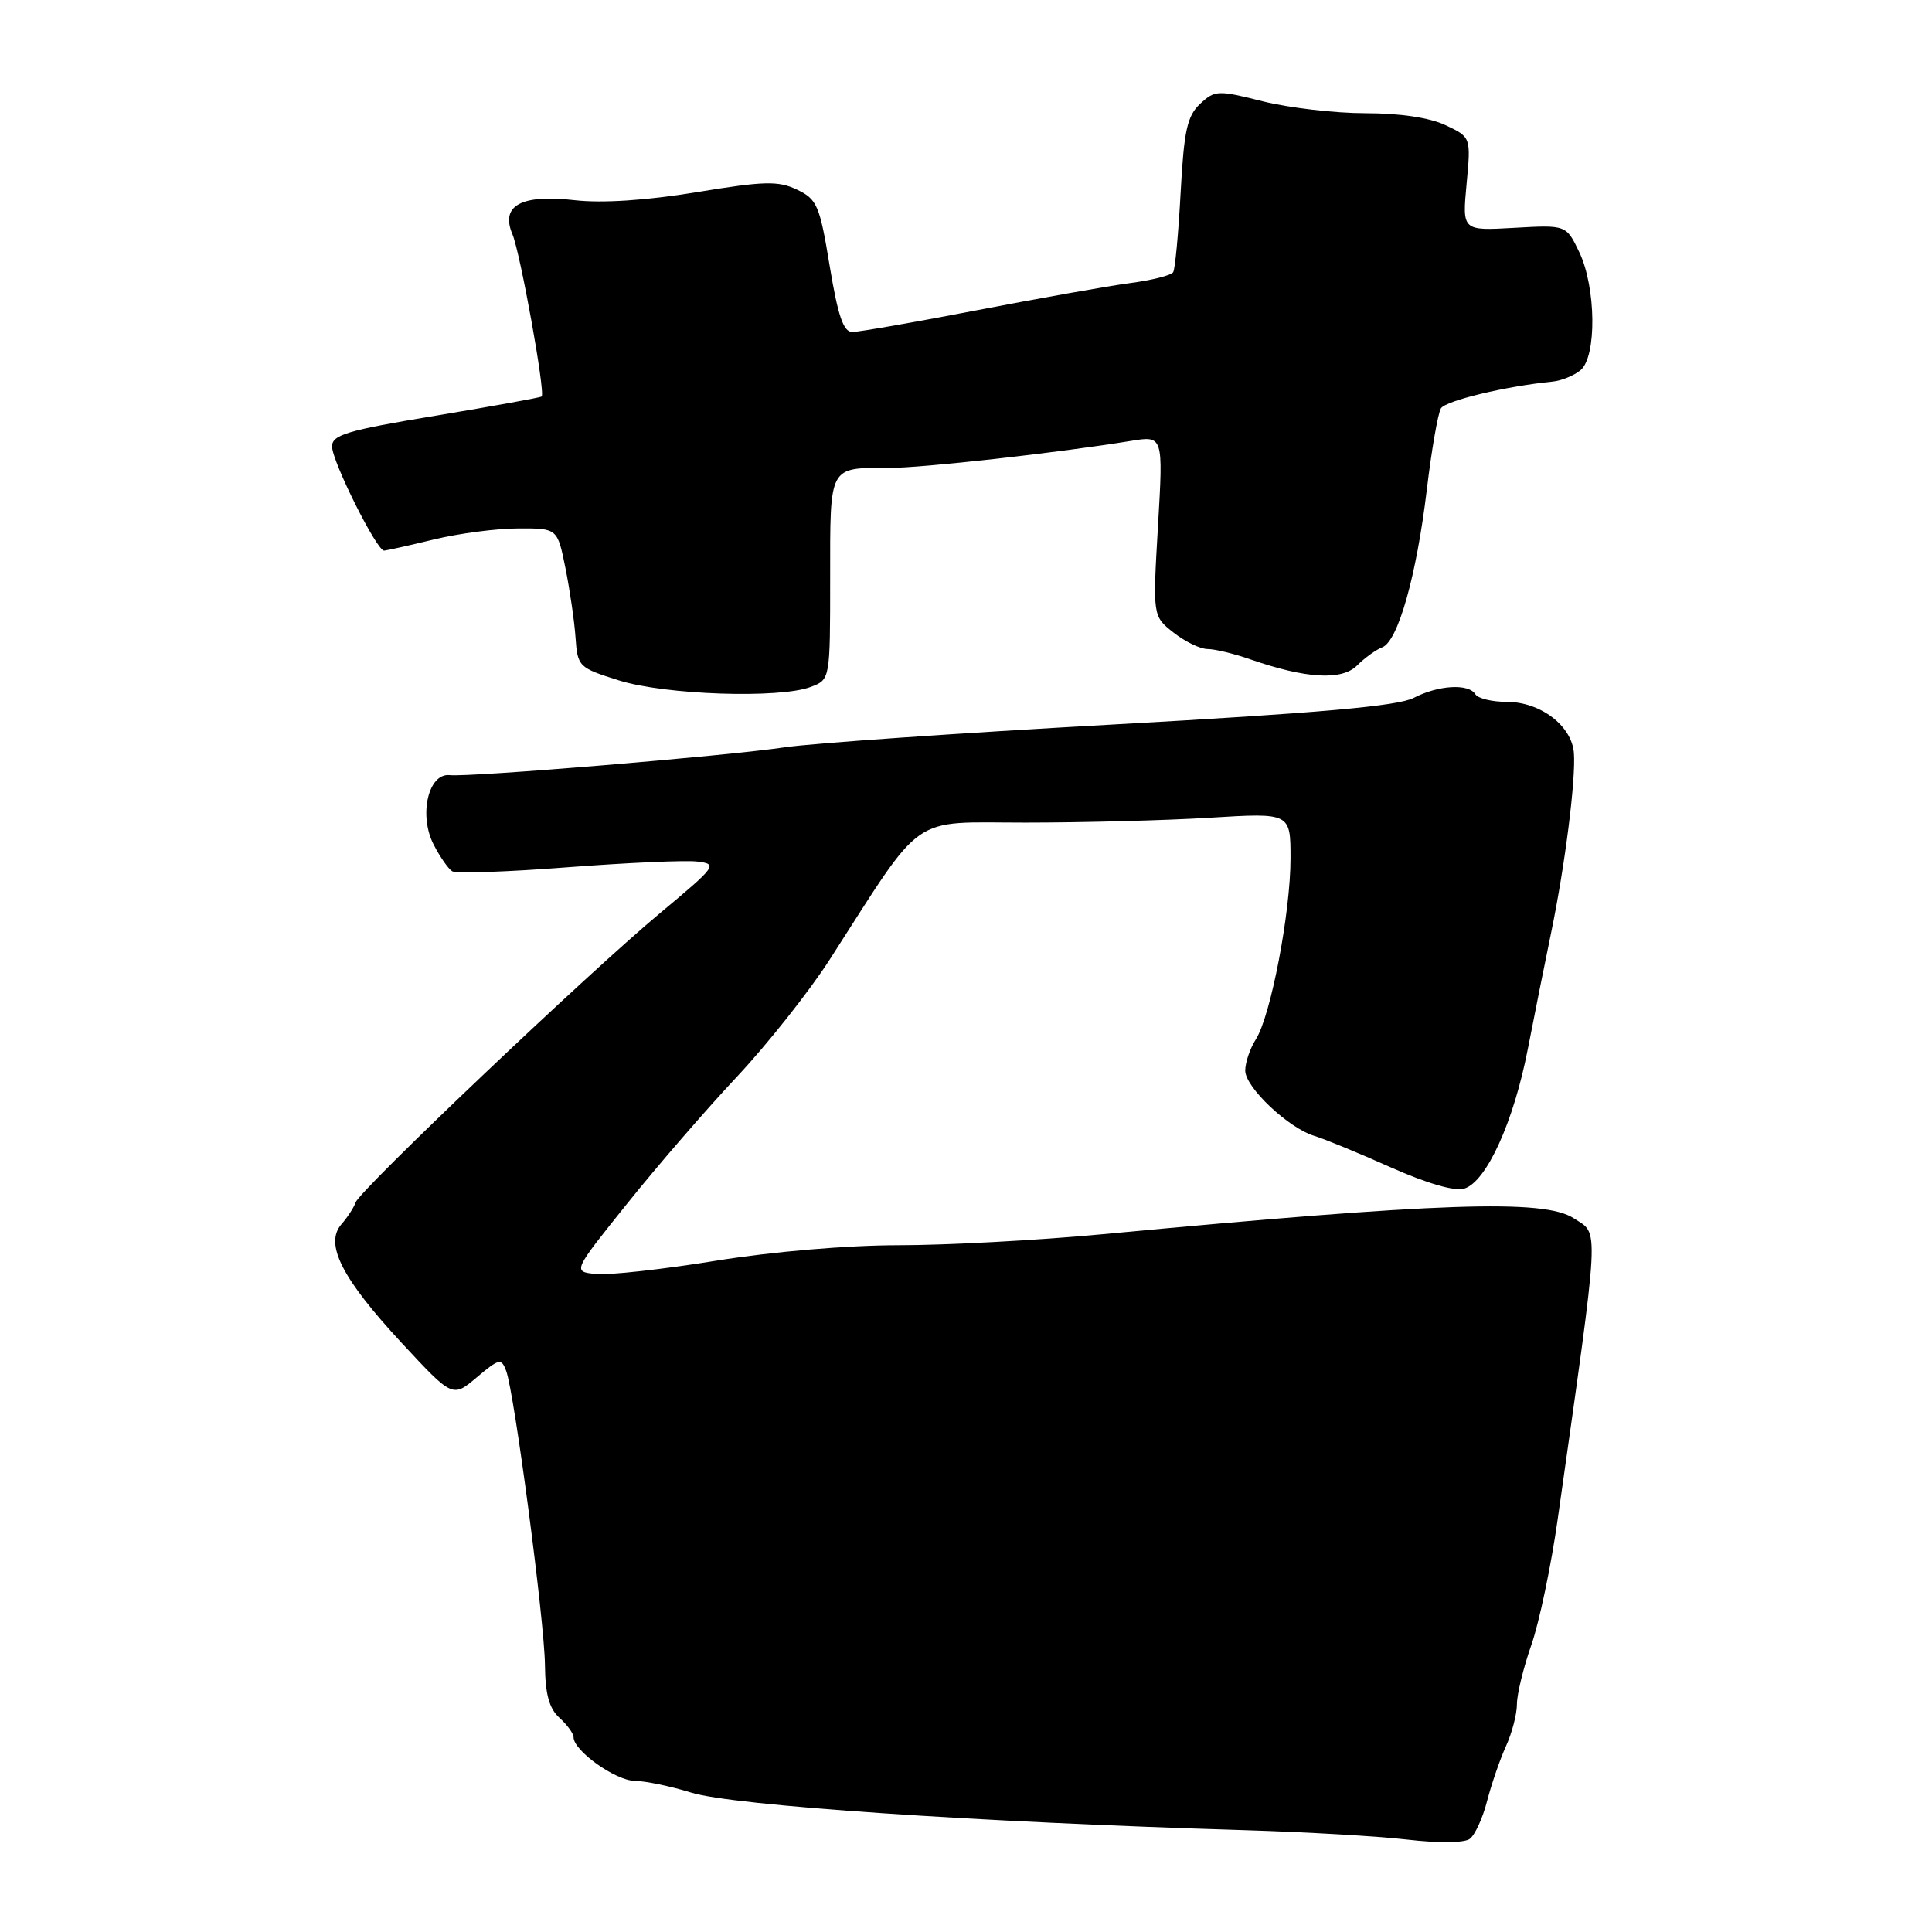 <?xml version="1.0" encoding="UTF-8" standalone="no"?>
<!DOCTYPE svg PUBLIC "-//W3C//DTD SVG 1.1//EN" "http://www.w3.org/Graphics/SVG/1.1/DTD/svg11.dtd" >
<svg xmlns="http://www.w3.org/2000/svg" xmlns:xlink="http://www.w3.org/1999/xlink" version="1.1" viewBox="0 0 256 256">
 <g >
 <path fill="currentColor"
d=" M 197.05 238.63 C 197.64 236.36 198.77 233.08 199.56 231.35 C 200.35 229.62 201.00 227.13 201.00 225.81 C 201.00 224.50 201.86 220.97 202.91 217.97 C 203.96 214.96 205.54 207.44 206.41 201.25 C 212.06 161.31 211.93 163.66 208.53 161.43 C 204.61 158.86 190.87 159.33 146.00 163.55 C 137.47 164.35 125.35 165.00 119.06 165.00 C 112.29 165.00 102.41 165.84 94.83 167.06 C 87.80 168.20 80.65 168.99 78.96 168.81 C 75.87 168.50 75.87 168.50 83.09 159.50 C 87.05 154.55 93.60 146.98 97.64 142.68 C 101.68 138.37 107.20 131.40 109.92 127.18 C 122.62 107.42 120.37 109.00 135.89 109.00 C 143.48 109.00 154.48 108.71 160.34 108.35 C 171.00 107.70 171.00 107.70 171.00 113.74 C 171.00 120.94 168.38 134.61 166.41 137.71 C 165.63 138.93 165.00 140.80 165.00 141.86 C 165.00 144.07 170.74 149.49 174.18 150.52 C 175.46 150.90 179.99 152.76 184.26 154.67 C 189.13 156.83 192.78 157.89 194.04 157.49 C 196.98 156.56 200.57 148.64 202.45 138.97 C 203.36 134.31 204.75 127.35 205.55 123.50 C 207.38 114.63 208.81 103.31 208.55 99.78 C 208.28 96.17 204.12 93.00 199.65 93.00 C 197.71 93.00 195.84 92.55 195.50 92.00 C 194.60 90.54 190.59 90.78 187.33 92.47 C 185.24 93.56 174.83 94.48 147.50 96.00 C 127.15 97.13 107.58 98.49 104.00 99.02 C 96.12 100.19 62.26 103.00 59.59 102.71 C 56.75 102.40 55.45 108.04 57.47 111.93 C 58.30 113.55 59.41 115.13 59.92 115.45 C 60.43 115.77 67.30 115.53 75.18 114.92 C 83.06 114.32 90.80 113.97 92.38 114.16 C 95.14 114.49 94.97 114.73 87.45 121.00 C 77.90 128.96 47.64 157.72 47.12 159.33 C 46.91 159.97 46.07 161.27 45.25 162.21 C 42.97 164.82 45.29 169.39 53.23 177.95 C 59.97 185.21 59.97 185.21 63.17 182.51 C 66.15 180.00 66.43 179.94 67.07 181.65 C 68.17 184.63 72.16 214.89 72.21 220.65 C 72.25 224.49 72.77 226.39 74.13 227.62 C 75.16 228.55 76.00 229.71 76.00 230.20 C 76.00 231.98 81.56 235.94 84.09 235.97 C 85.52 235.99 88.89 236.69 91.59 237.53 C 97.17 239.26 129.16 241.43 165.00 242.51 C 172.97 242.75 182.65 243.31 186.50 243.76 C 190.55 244.23 194.02 244.20 194.74 243.67 C 195.43 243.17 196.47 240.91 197.05 238.63 Z  M 107.43 91.02 C 110.00 90.05 110.00 90.05 110.00 76.63 C 110.00 61.53 109.75 62.00 117.87 62.00 C 122.28 62.00 140.16 60.00 149.82 58.43 C 154.14 57.72 154.14 57.72 153.44 69.69 C 152.74 81.65 152.74 81.65 155.50 83.82 C 157.02 85.02 159.05 86.00 160.01 86.00 C 160.97 86.00 163.49 86.61 165.62 87.35 C 173.04 89.93 177.79 90.21 179.82 88.18 C 180.83 87.17 182.33 86.09 183.16 85.77 C 185.24 84.97 187.69 76.32 189.06 64.89 C 189.69 59.60 190.54 54.75 190.93 54.11 C 191.56 53.09 199.55 51.17 205.68 50.57 C 206.89 50.45 208.57 49.77 209.43 49.05 C 211.59 47.26 211.49 38.10 209.27 33.43 C 207.53 29.80 207.53 29.80 200.64 30.19 C 193.75 30.58 193.75 30.58 194.33 24.38 C 194.91 18.18 194.91 18.18 191.55 16.59 C 189.44 15.59 185.50 15.00 180.91 15.00 C 176.91 15.00 170.80 14.29 167.35 13.43 C 161.36 11.92 160.98 11.94 159.02 13.76 C 157.31 15.36 156.88 17.30 156.44 25.50 C 156.15 30.91 155.71 35.67 155.45 36.07 C 155.20 36.48 152.64 37.13 149.75 37.51 C 146.86 37.89 137.75 39.51 129.50 41.10 C 121.25 42.69 113.80 43.99 112.94 43.99 C 111.76 44.00 111.04 41.89 109.94 35.26 C 108.62 27.21 108.27 26.40 105.61 25.13 C 103.11 23.94 101.28 23.99 92.28 25.47 C 85.62 26.56 79.80 26.94 76.17 26.53 C 69.06 25.72 66.28 27.23 67.90 31.04 C 68.94 33.51 72.29 52.06 71.77 52.54 C 71.62 52.68 65.31 53.82 57.75 55.08 C 45.99 57.02 44.00 57.62 44.00 59.16 C 44.00 61.14 49.94 73.02 50.90 72.96 C 51.23 72.94 54.20 72.28 57.50 71.48 C 60.80 70.68 65.83 70.02 68.68 70.02 C 73.86 70.00 73.86 70.00 74.92 75.25 C 75.50 78.14 76.11 82.29 76.26 84.47 C 76.53 88.34 76.67 88.48 82.02 90.16 C 88.13 92.08 103.31 92.59 107.43 91.02 Z "/>
</g>
</svg>